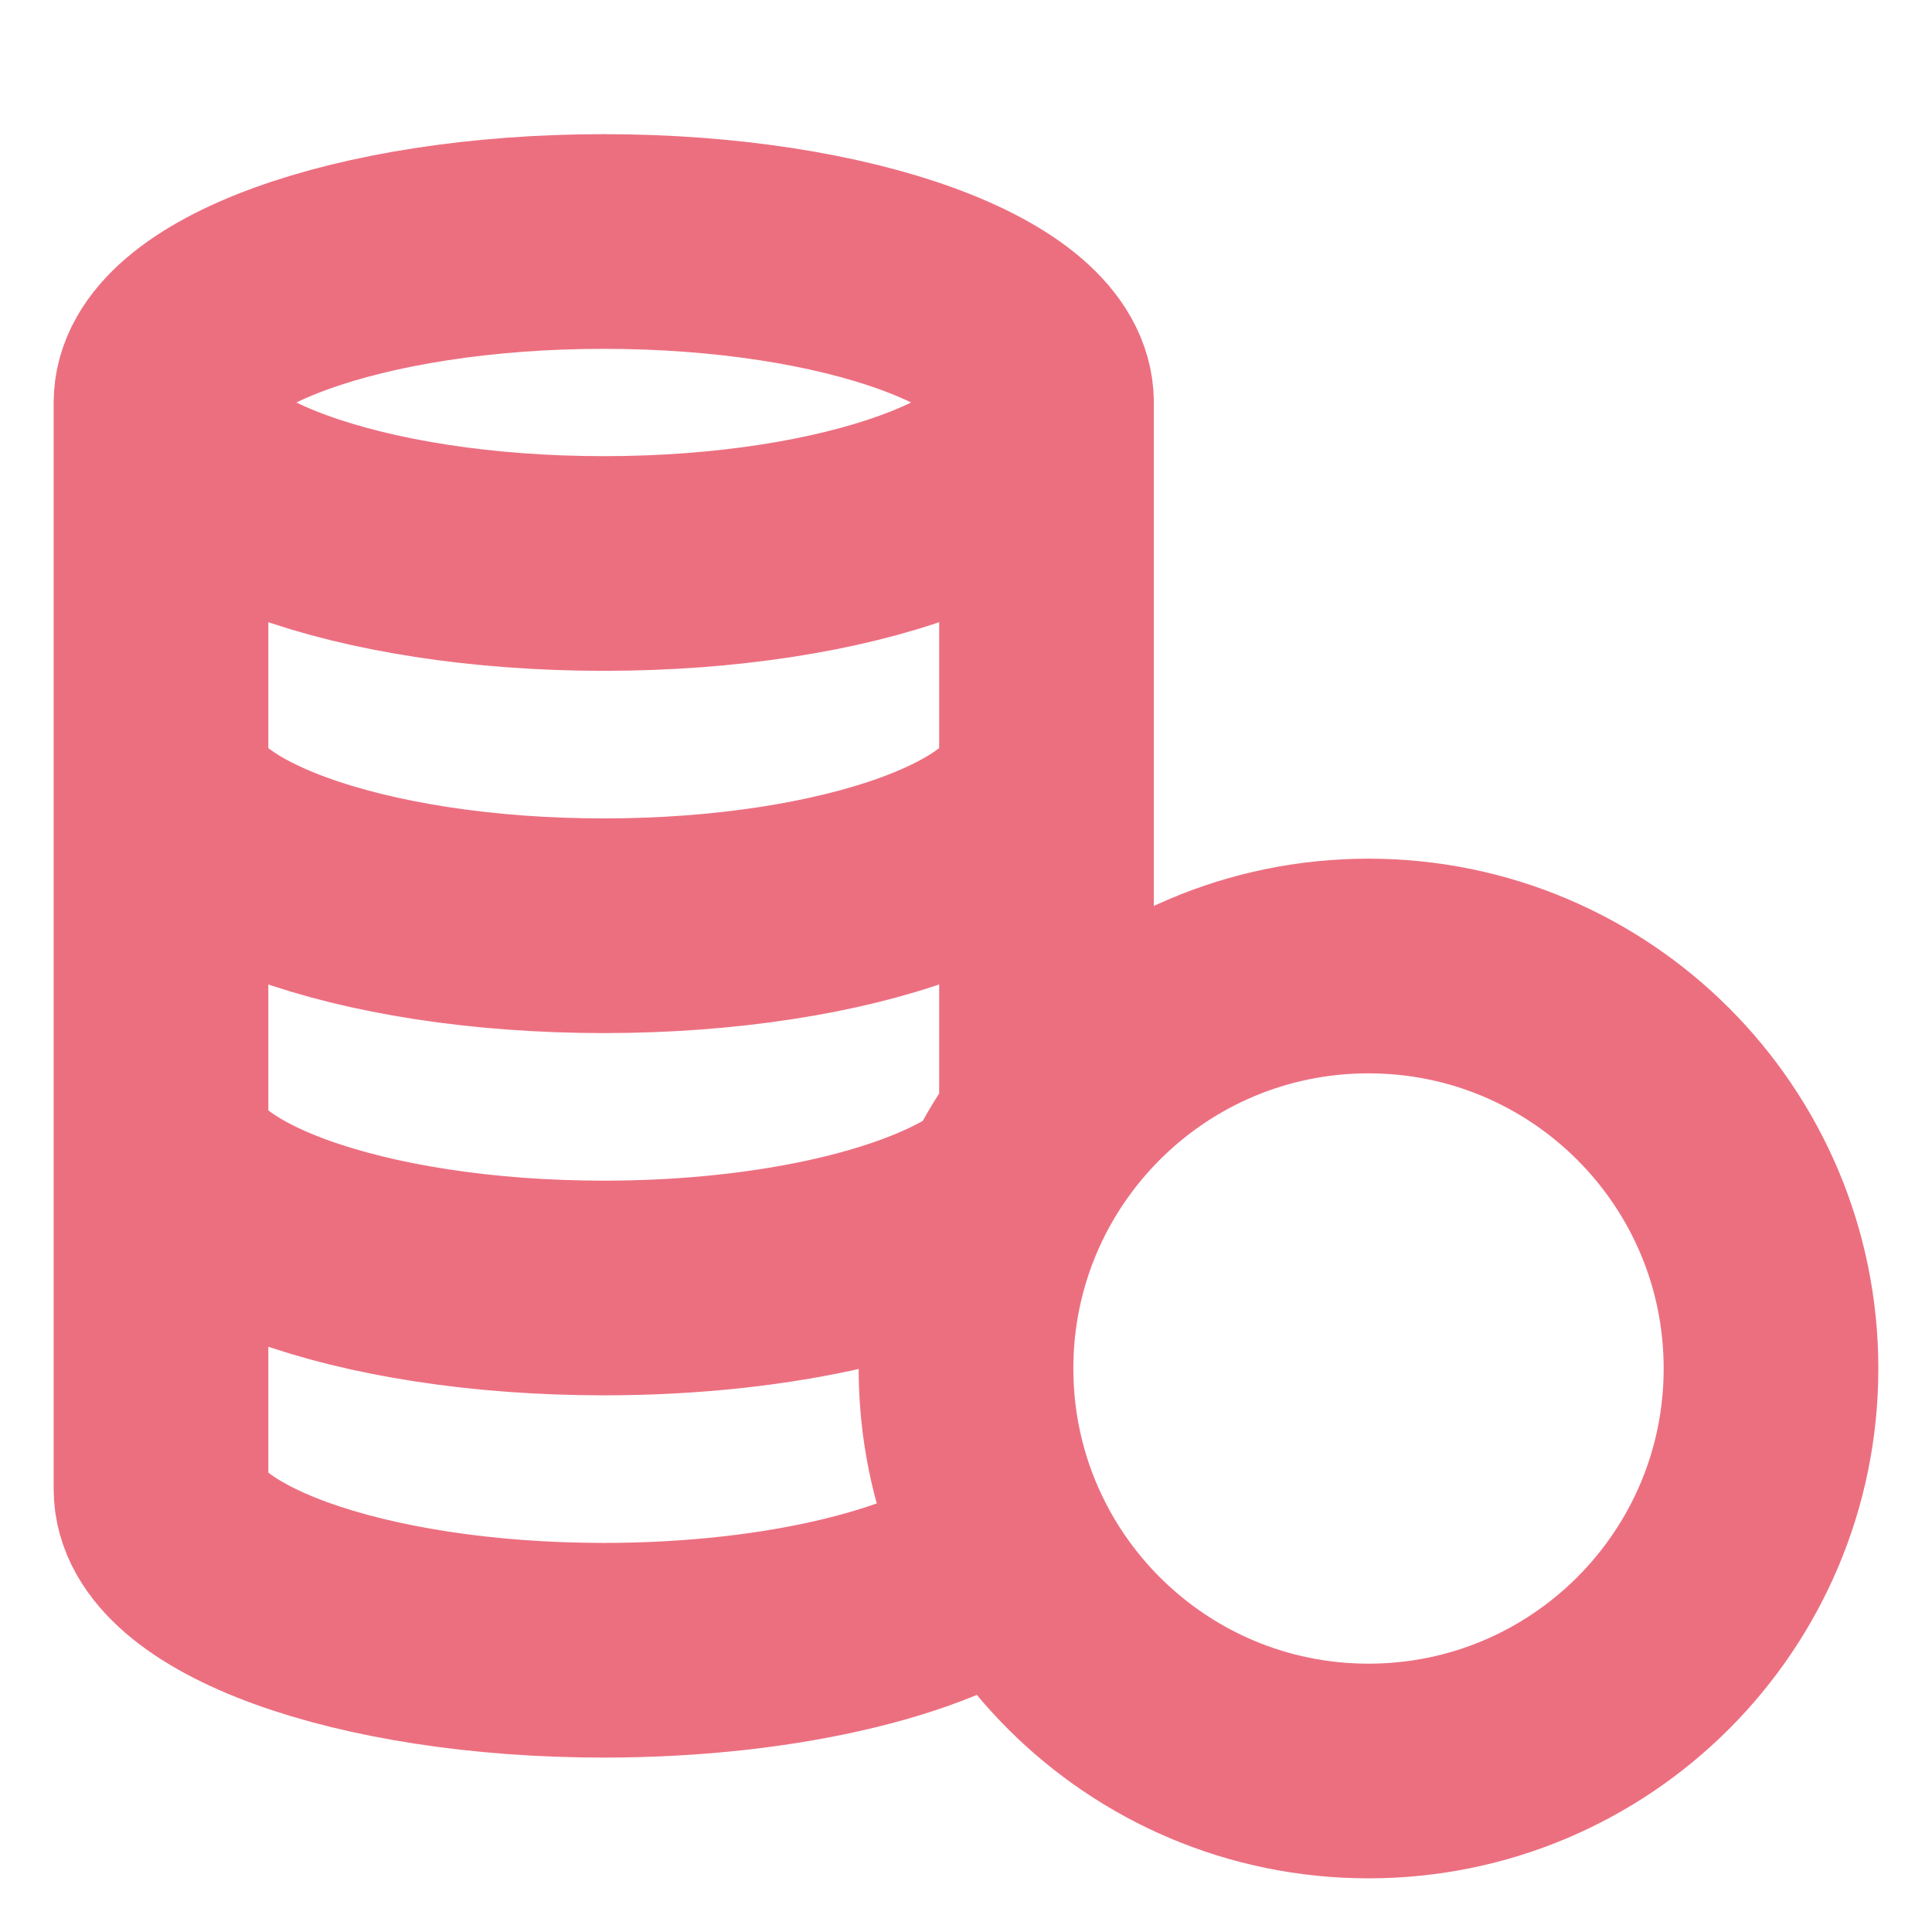 <svg width="18" height="18" viewBox="0 0 18 18" fill="none" xmlns="http://www.w3.org/2000/svg">
<path d="M9 12.75C9 14.821 10.679 16.5 12.75 16.5C14.821 16.5 16.5 14.821 16.5 12.75C16.5 10.679 14.821 9 12.75 9C10.679 9 9 10.679 9 12.75ZM9 12.75C9 11.906 9.279 11.126 9.75 10.5V3.75M9 12.75C9 13.369 9.15 13.953 9.416 14.468C8.784 15.001 7.324 15.375 5.625 15.375C3.347 15.375 1.5 14.703 1.5 13.875V3.75M9.75 3.75C9.75 4.578 7.903 5.25 5.625 5.25C3.347 5.25 1.5 4.578 1.5 3.75M9.75 3.75C9.75 2.922 7.903 2.25 5.625 2.25C3.347 2.25 1.5 2.922 1.5 3.75M1.5 10.5C1.5 11.328 3.347 12 5.625 12C7.267 12 8.684 11.651 9.348 11.146M9.75 7.125C9.75 7.953 7.903 8.625 5.625 8.625C3.347 8.625 1.5 7.953 1.5 7.125" stroke="#EC6F80" stroke-width="2" stroke-linecap="round" stroke-linejoin="round"/>
</svg>
